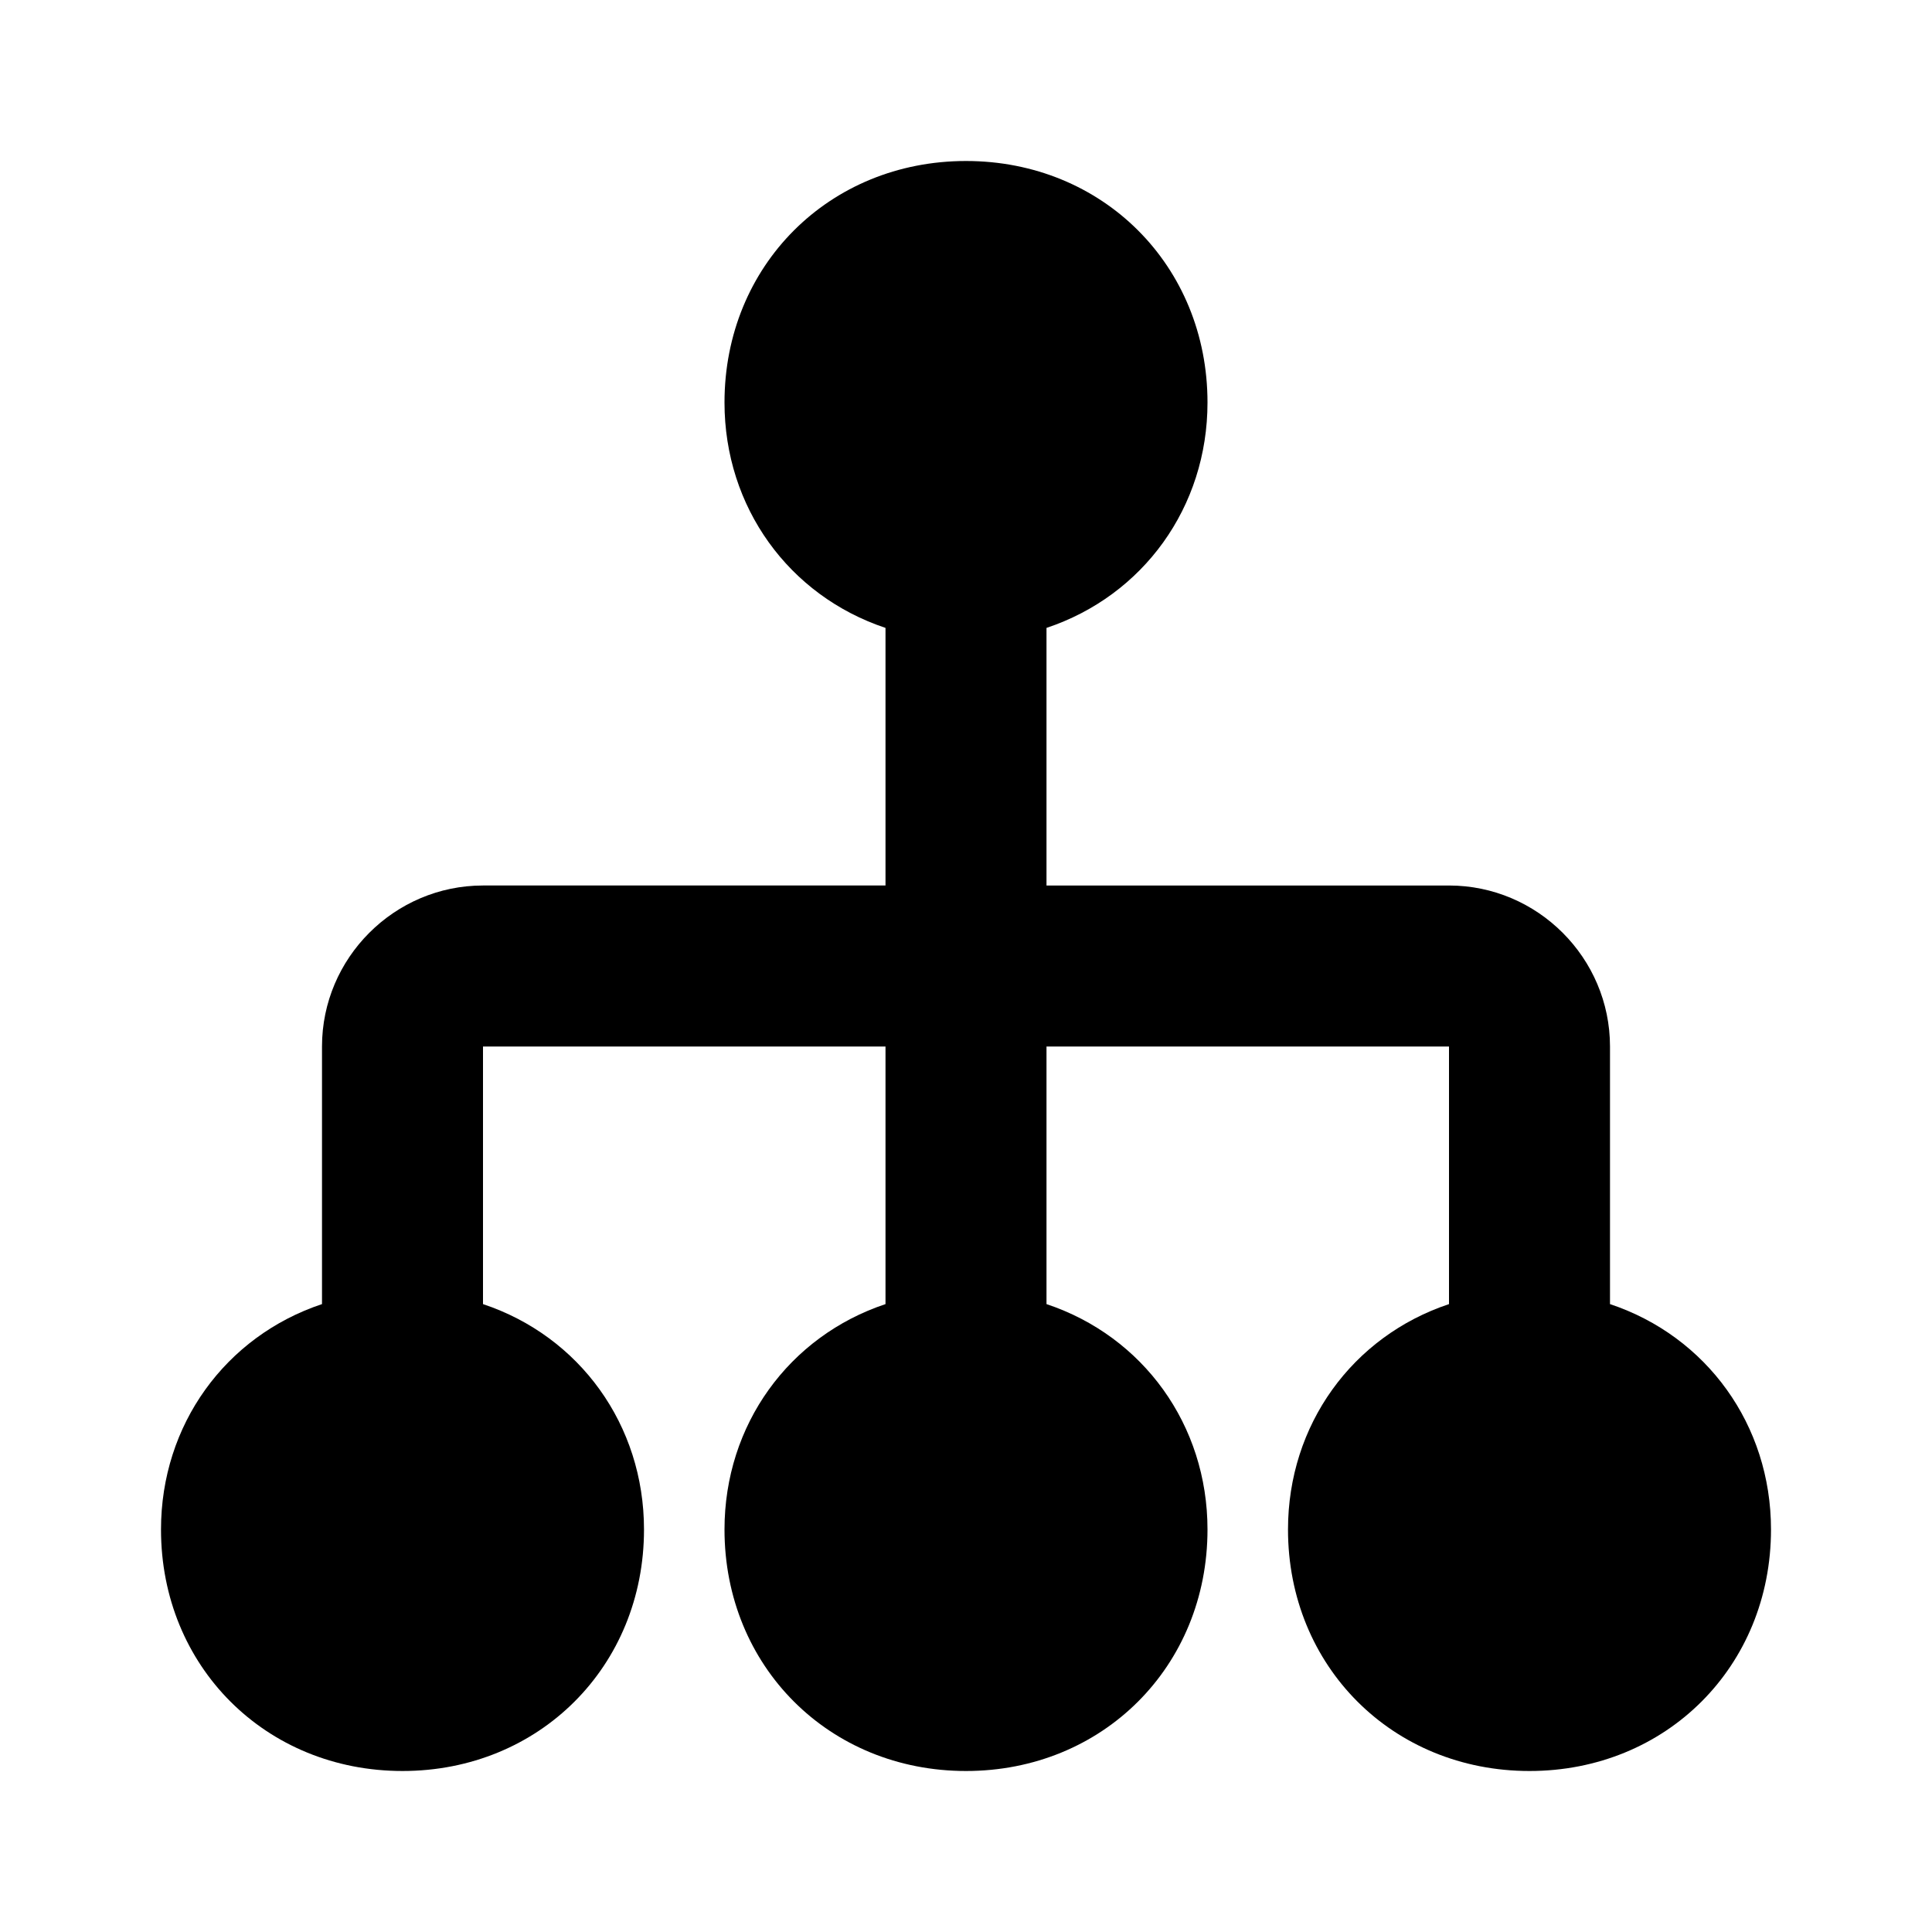 <?xml version="1.0" encoding="UTF-8"?><!DOCTYPE svg PUBLIC "-//W3C//DTD SVG 1.1//EN" "http://www.w3.org/Graphics/SVG/1.1/DTD/svg11.dtd"><svg xmlns="http://www.w3.org/2000/svg" xmlns:xlink="http://www.w3.org/1999/xlink" version="1.1" width="24" height="24" viewBox="0 0 24 24"><path d="M20,16.2V13c0-1.1-0.9-2-2-2h-5V7.8c1.2-0.4,2-1.5,2-2.8c0-1.7-1.3-3-3-3S9,3.3,9,5c0,1.3,0.8,2.4,2,2.8V11H6
	c-1.1,0-2,0.9-2,2v3.2c-1.2,0.4-2,1.5-2,2.8c0,1.7,1.3,3,3,3s3-1.3,3-3c0-1.3-0.8-2.4-2-2.8V13h5v3.2c-1.2,0.4-2,1.5-2,2.8
	c0,1.7,1.3,3,3,3s3-1.3,3-3c0-1.3-0.8-2.4-2-2.8V13h5v3.2c-1.2,0.4-2,1.5-2,2.8c0,1.7,1.3,3,3,3s3-1.3,3-3
	C22,17.7,21.2,16.6,20,16.2z"/></svg>